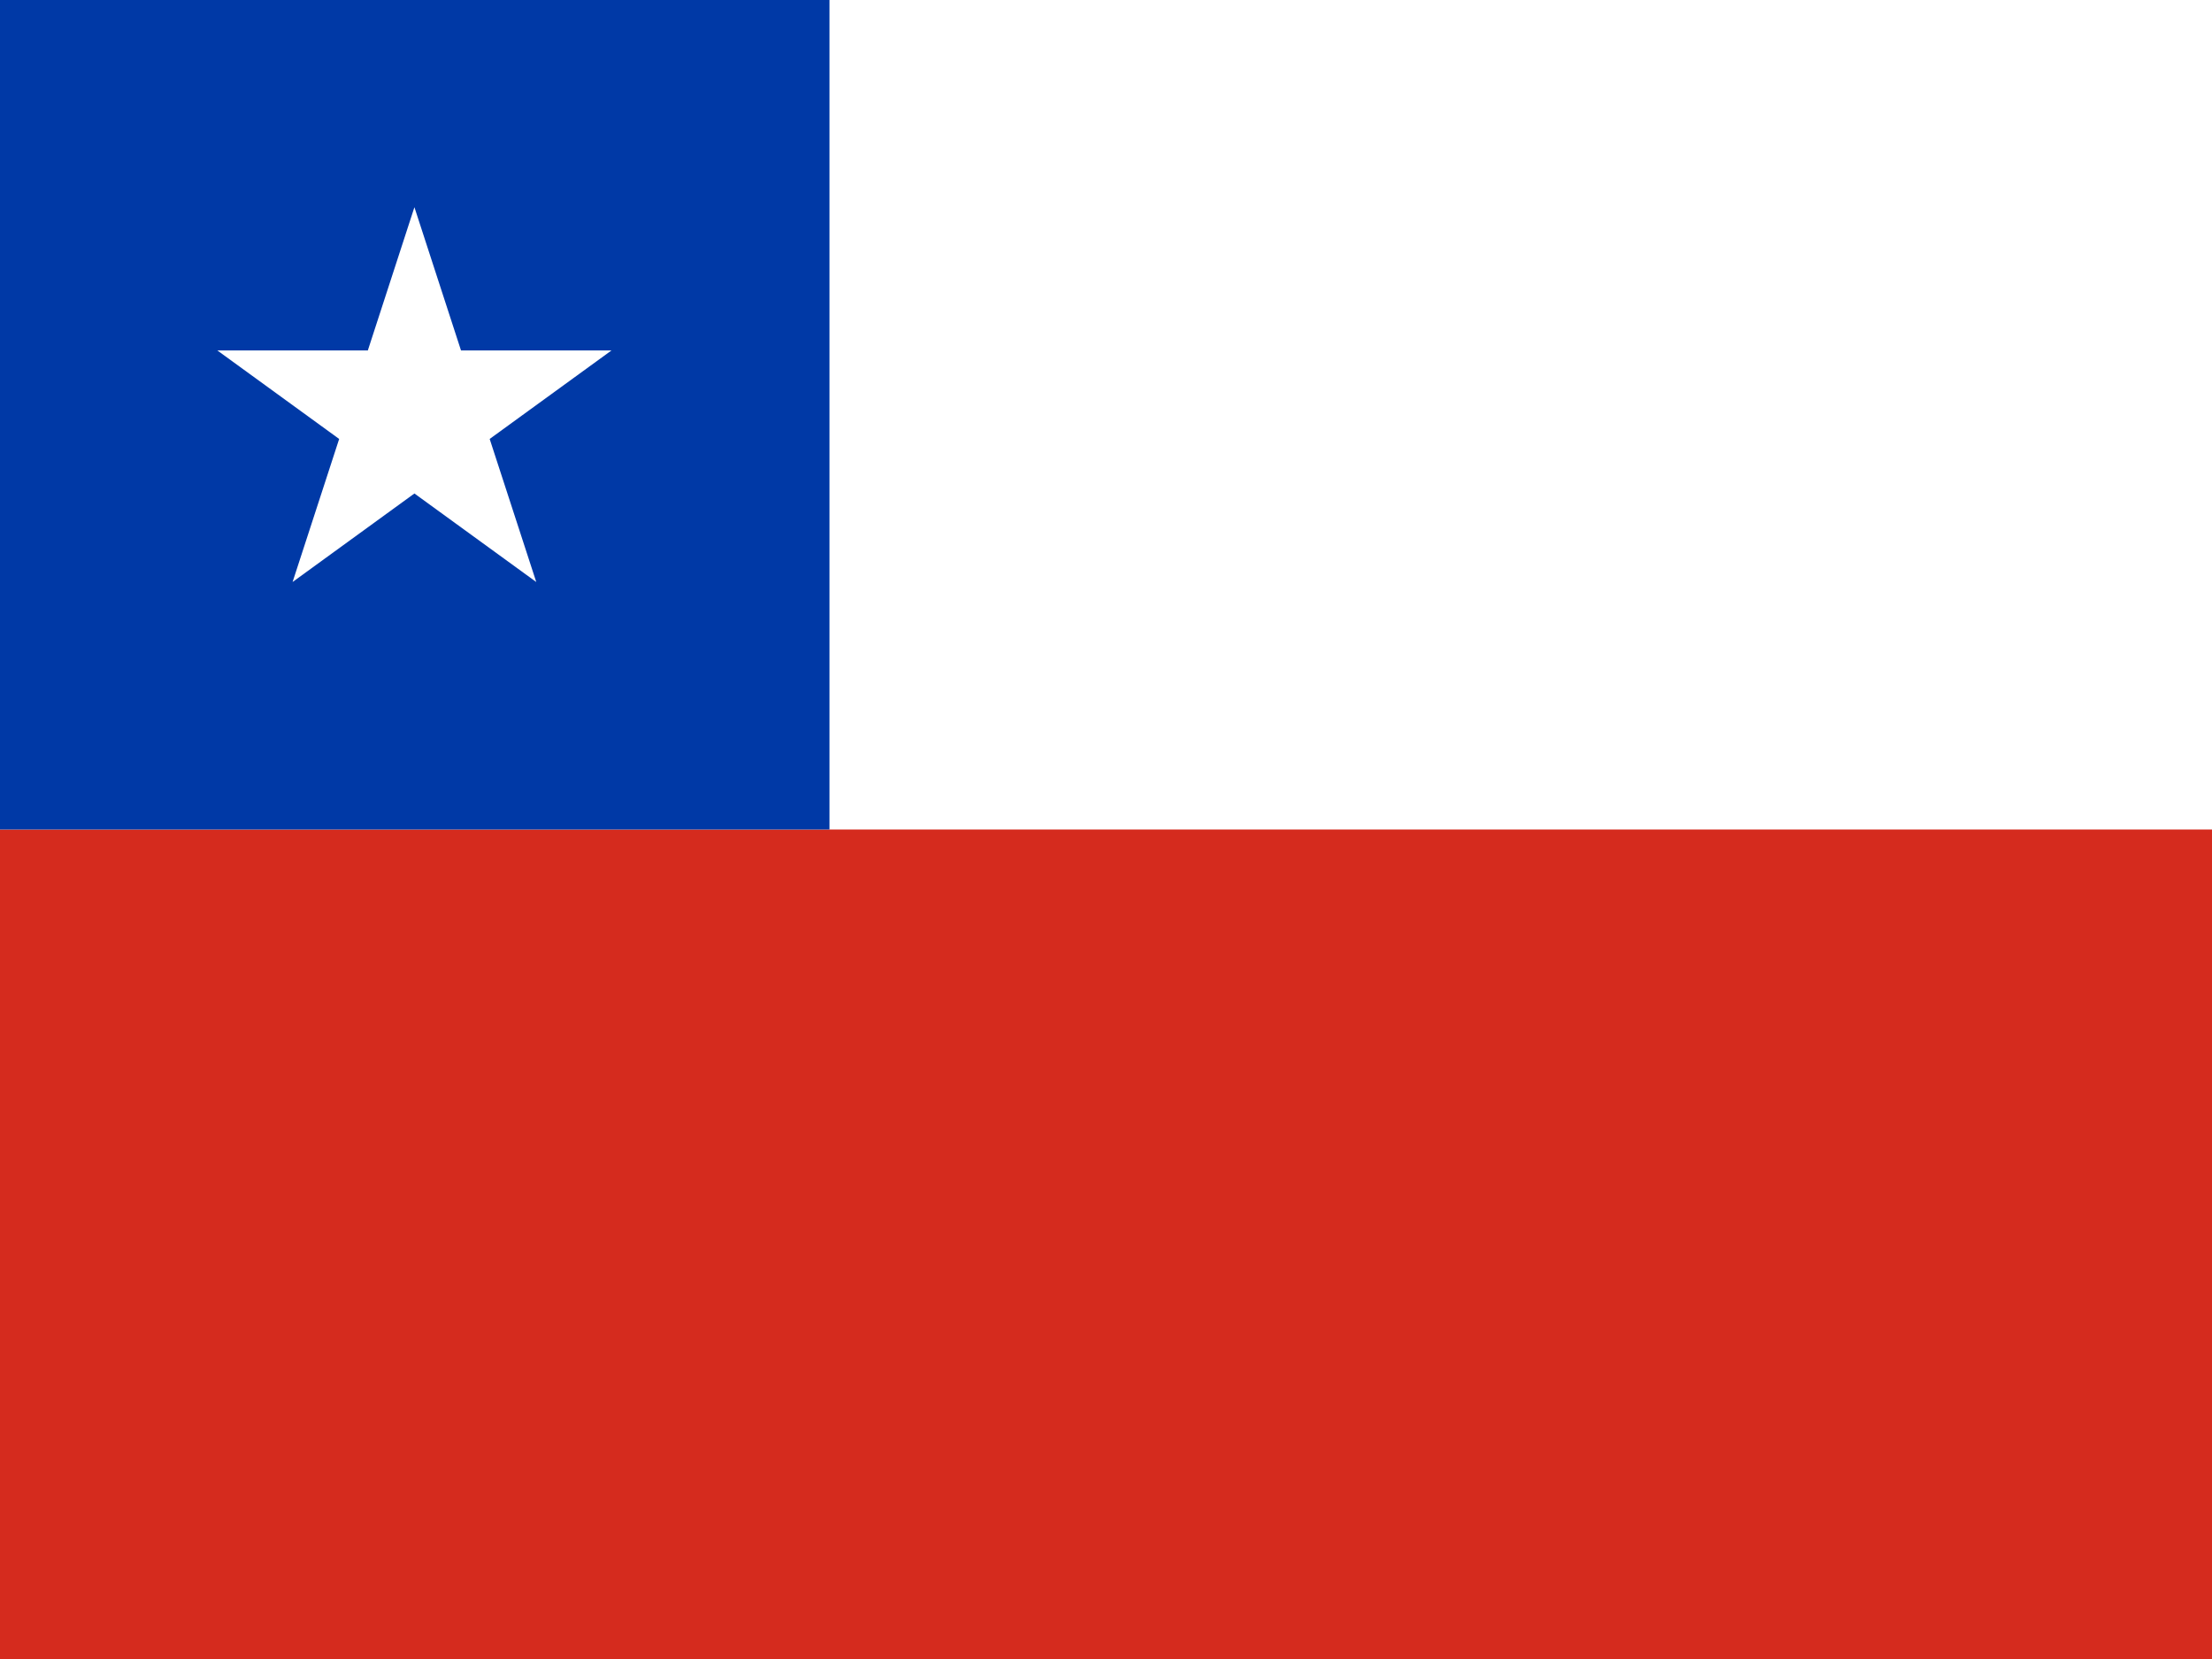 <?xml version="1.0" encoding="UTF-8" standalone="no"?>
<svg width="640px" height="480px" viewBox="0 0 640 480" version="1.1" xmlns="http://www.w3.org/2000/svg" xmlns:xlink="http://www.w3.org/1999/xlink" xmlns:sketch="http://www.bohemiancoding.com/sketch/ns">
    <rect x="0" y="0" width="640" height="480" fill="#333333" stroke="none"/>
    <!-- Generator: Sketch 3.4.3 (16618) - http://www.bohemiancoding.com/sketch -->
    <title>Flag_of_Chile</title>
    <desc>Created with Sketch.</desc>
    <defs></defs>
    <g id="Page-1" stroke="none" stroke-width="1" fill="none" fill-rule="evenodd" sketch:type="MSPage">
        <g id="Flag_of_Chile" sketch:type="MSLayerGroup">
            <path d="M213.333,0 L0,0 L0,240 L0,480 L640,480 L640,240 L640,0 L213.333,0 Z" id="Shape" fill="#D52B1E" sketch:type="MSShapeGroup"></path>
            <rect id="Rectangle-path" fill="#FFFFFF" sketch:type="MSShapeGroup" x="0" y="0" width="640" height="240"></rect>
            <path d="M240,240 L0,240 L0,0 L240,0 L240,240 L240,240 Z" id="Shape" fill="#0039A6" sketch:type="MSShapeGroup"></path>
            <path d="M141.678,127.002 L176.929,101.391 L133.381,101.391 L119.904,59.953 L106.427,101.391 L62.879,101.391 L98.13,127.002 L84.653,168.392 L119.904,142.781 L155.155,168.392 L141.678,127.002 Z" id="Shape" fill="#FFFFFF" sketch:type="MSShapeGroup"></path>
        </g>
    </g>
</svg>
